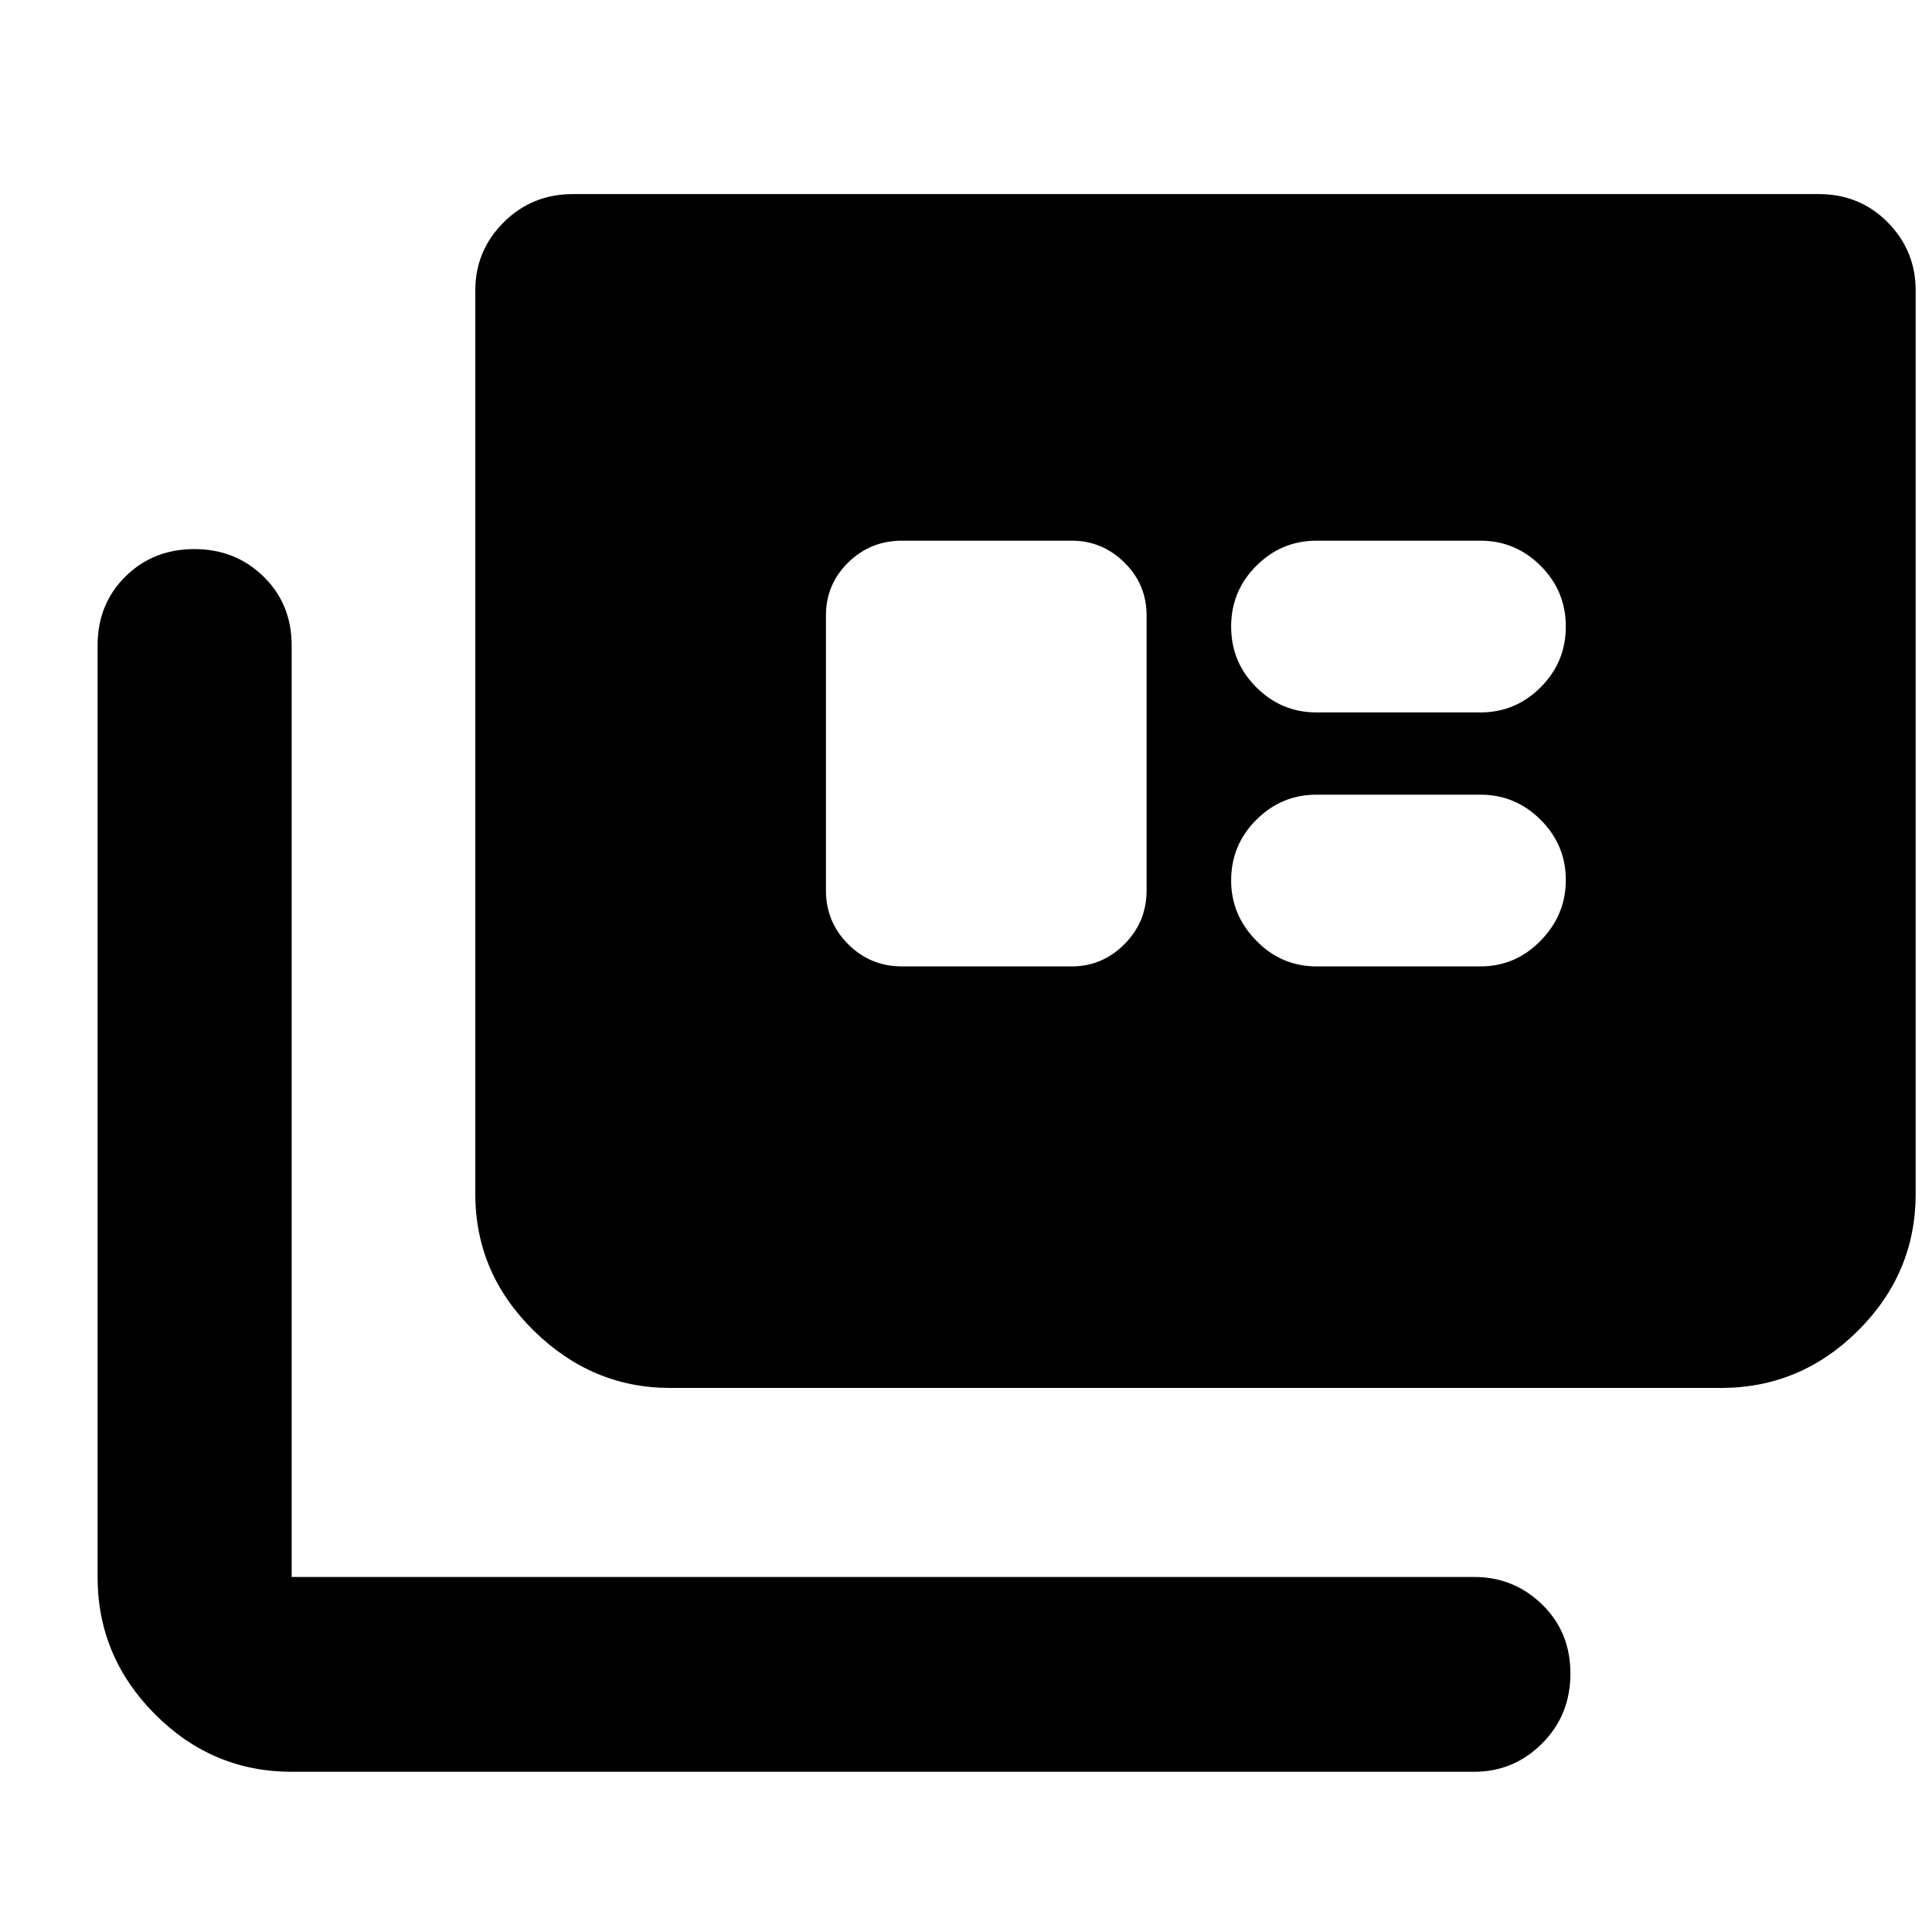 <svg xmlns="http://www.w3.org/2000/svg" height="40" viewBox="0 -960 960 960" width="40"><path d="M144.927-79.608q-39.433 0-67.934-28.612-28.5-28.611-28.5-68.2v-462.855q0-20.553 13.796-34.218 13.797-13.666 34.261-13.666 20.464 0 34.421 13.666 13.956 13.665 13.956 34.218v462.855h587.522q19.762 0 33.823 13.674t14.061 34.326q0 20.653-14.061 34.732-14.061 14.08-33.823 14.08H144.927Zm188.059-190.726q-38.797 0-67.804-28.501-29.007-28.5-29.007-67.934v-448.912q0-19.762 14.069-33.823 14.07-14.061 34.482-14.061h618.897q20.506 0 34.384 14.061 13.877 14.061 13.877 33.823v448.912q0 39.434-28.611 67.934-28.611 28.501-68.2 28.501H332.986Zm115.231-209.463h84.378q15.089 0 26.117-11.036 11.027-11.036 11.027-26.775v-136.581q0-15.428-11.027-26.287-11.028-10.858-26.117-10.858h-84.378q-15.738 0-26.775 10.858-11.036 10.859-11.036 26.287v136.581q0 15.739 11.036 26.775 11.037 11.036 26.775 11.036Zm205.936 0h81.477q17.414 0 29.914-12.783t12.5-30.167q0-17.384-12.5-29.884t-29.914-12.5h-81.477q-17.413 0-29.913 12.5t-12.5 30.167q0 17.101 12.5 29.884 12.5 12.783 29.913 12.783Zm0-126.203h81.477q17.414 0 29.914-12.5t12.5-30.167q0-17.667-12.5-30.167t-29.914-12.5h-81.477q-17.413 0-29.913 12.5t-12.5 30.167q0 17.667 12.5 30.167t29.913 12.5Z"/></svg>